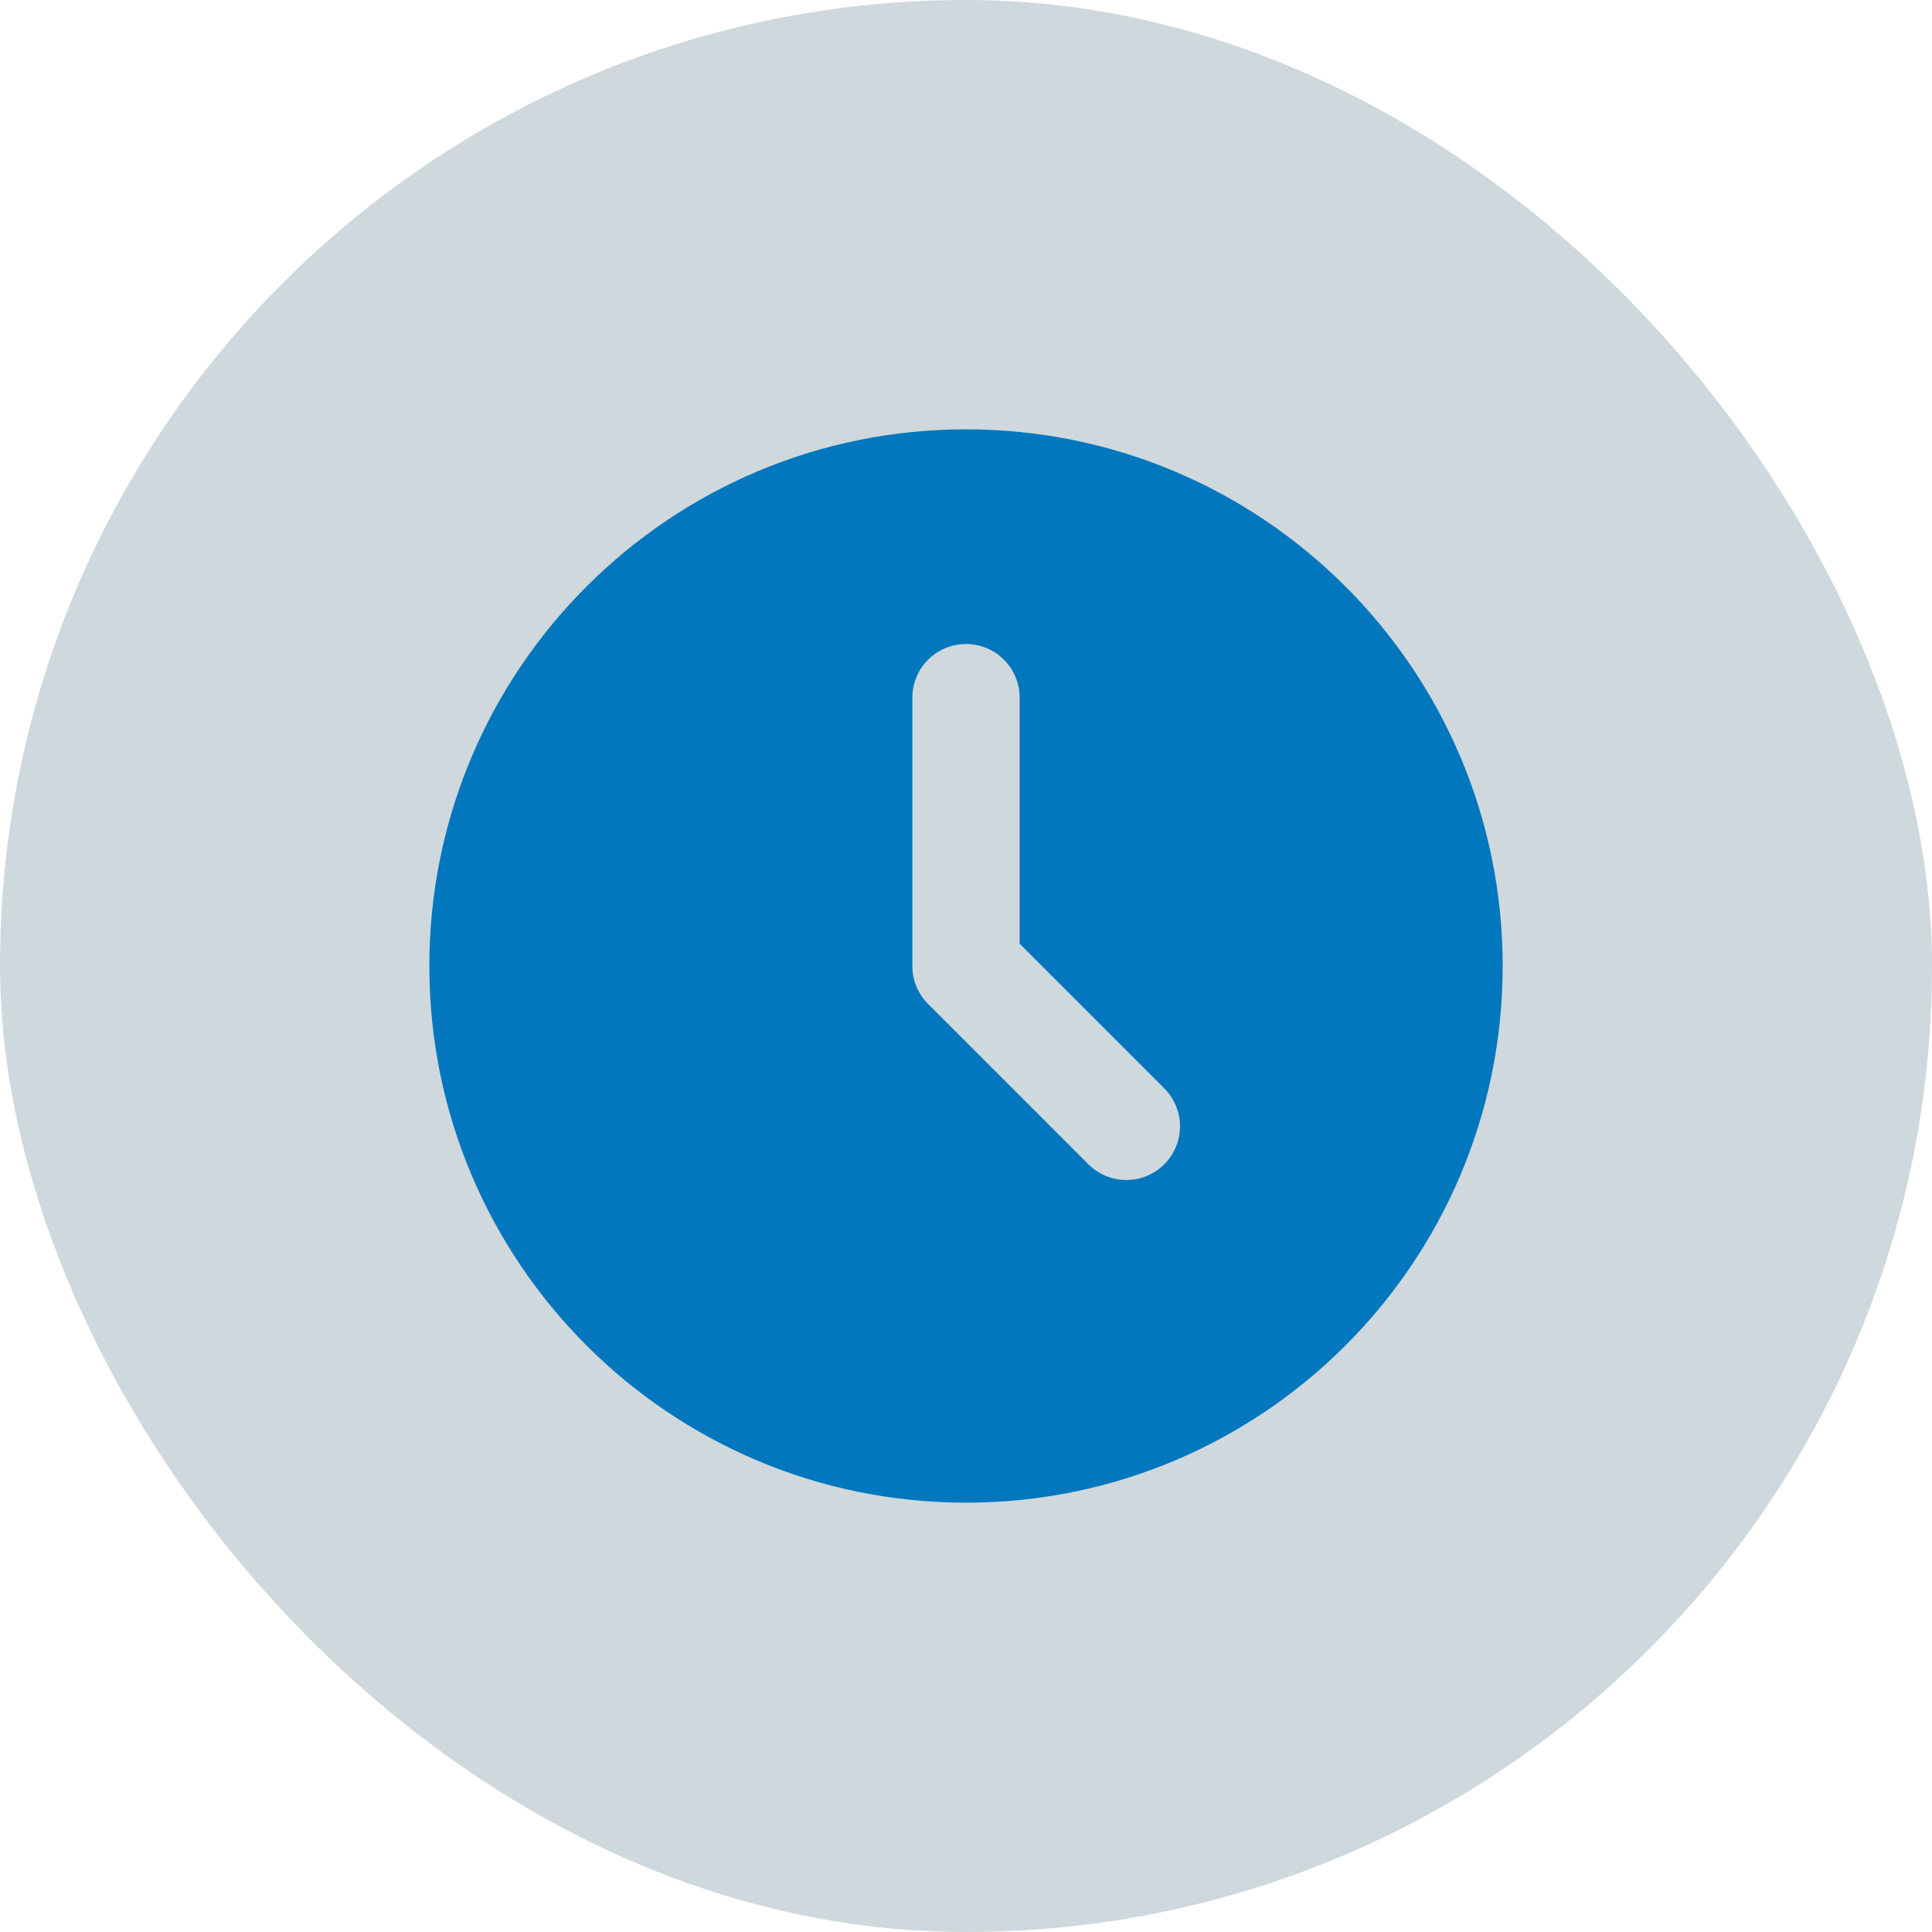 <svg width="150" height="150" viewBox="0 0 150 150" fill="none" xmlns="http://www.w3.org/2000/svg">
<rect width="150" height="150" rx="75" fill="#CFD8DC"/>
<path d="M75.001 33.333C98.013 33.333 116.667 51.987 116.667 75C116.667 98.013 98.013 116.667 75.001 116.667C51.988 116.667 33.334 98.013 33.334 75C33.334 51.987 51.988 33.333 75.001 33.333ZM75.001 50C73.896 50 72.836 50.439 72.054 51.22C71.273 52.002 70.834 53.062 70.834 54.167V75C70.834 76.105 71.273 77.165 72.055 77.946L84.555 90.446C85.341 91.205 86.393 91.625 87.486 91.615C88.578 91.606 89.623 91.168 90.396 90.395C91.168 89.623 91.606 88.578 91.616 87.485C91.626 86.393 91.206 85.34 90.447 84.554L79.167 73.275V54.167C79.167 53.062 78.728 52.002 77.947 51.22C77.165 50.439 76.106 50 75.001 50Z" fill="#0277BD"/>
</svg>
